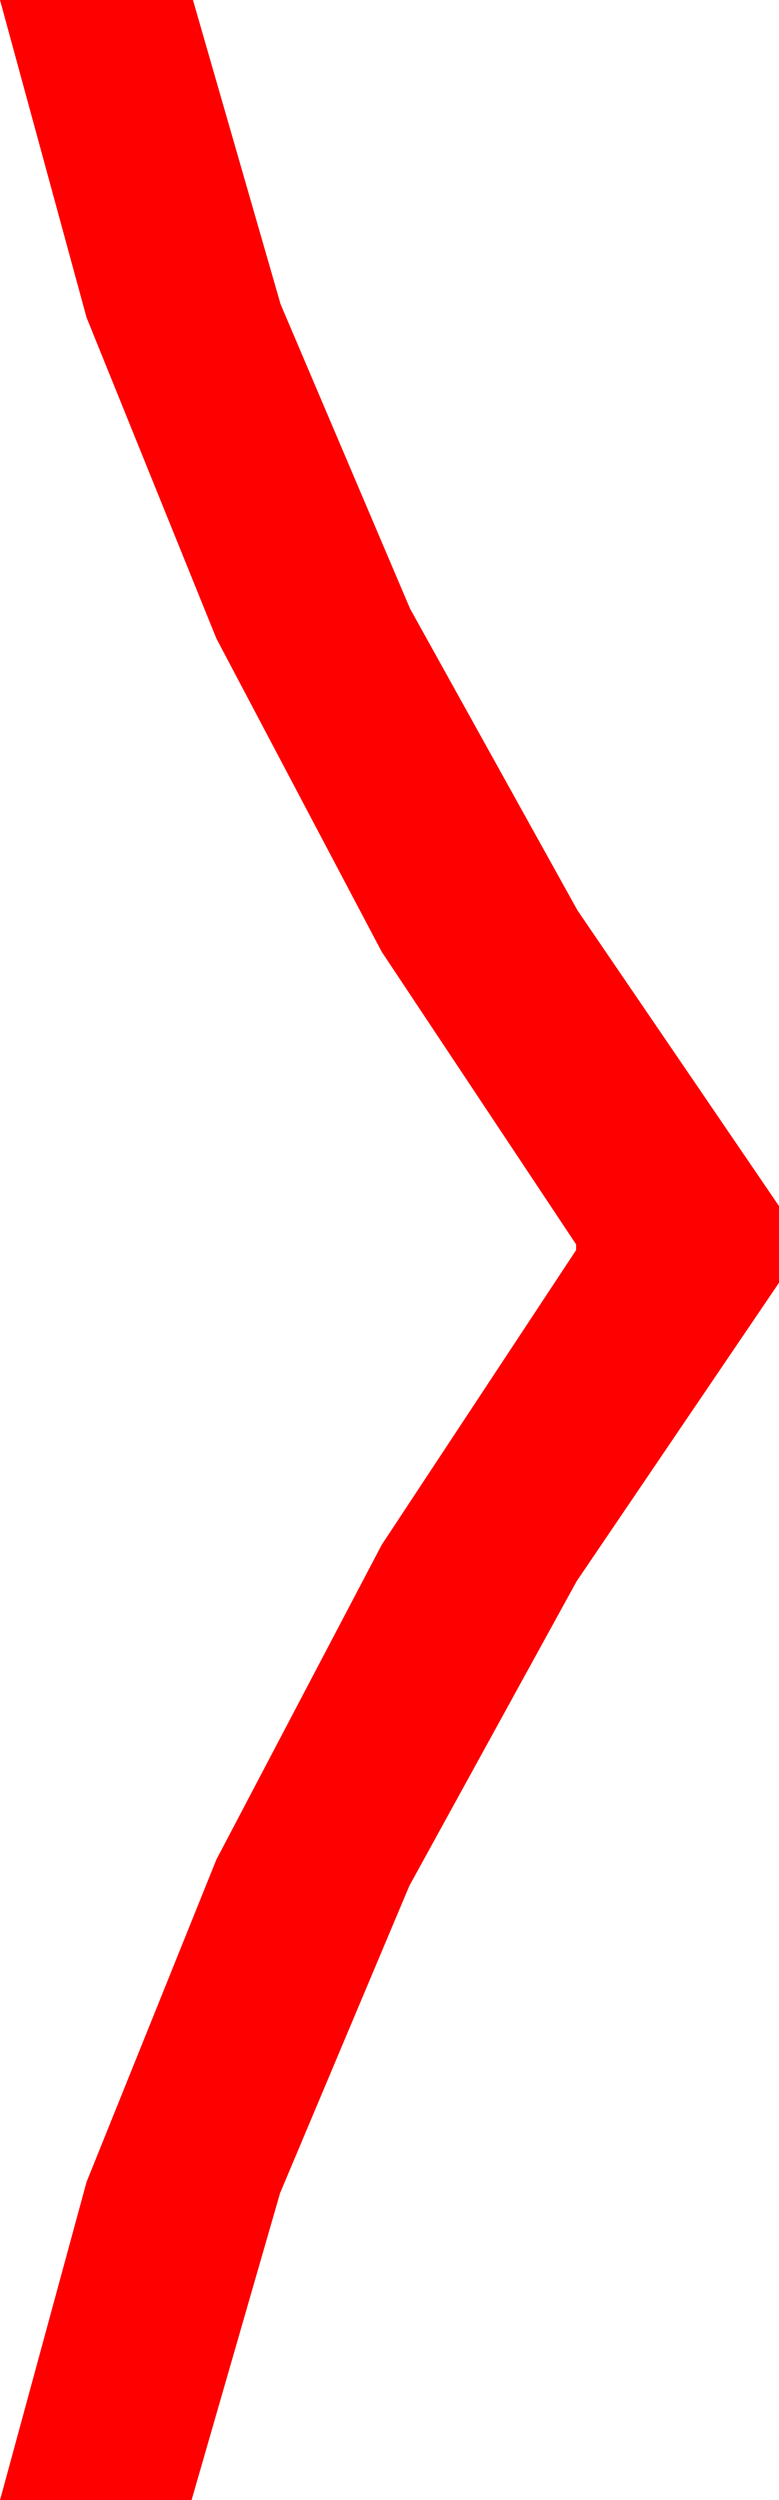 <?xml version="1.0" encoding="utf-8"?>
<!DOCTYPE svg PUBLIC "-//W3C//DTD SVG 1.1//EN" "http://www.w3.org/Graphics/SVG/1.1/DTD/svg11.dtd">
<svg width="16.084" height="51.562" xmlns="http://www.w3.org/2000/svg" xmlns:xlink="http://www.w3.org/1999/xlink" xmlns:xml="http://www.w3.org/XML/1998/namespace" version="1.1">
  <g>
    <g>
      <path style="fill:#FF0000;fill-opacity:1" d="M0,0L3.984,0 5.793,6.273 8.467,12.554 11.924,18.776 16.084,24.873 16.084,26.455 11.906,32.611 8.452,38.892 5.782,45.231 3.955,51.562 0,51.562 1.787,45 4.468,38.35 7.881,31.86 11.895,25.781 11.895,25.664 7.881,19.629 4.468,13.169 1.787,6.548 0,0z" />
    </g>
  </g>
</svg>